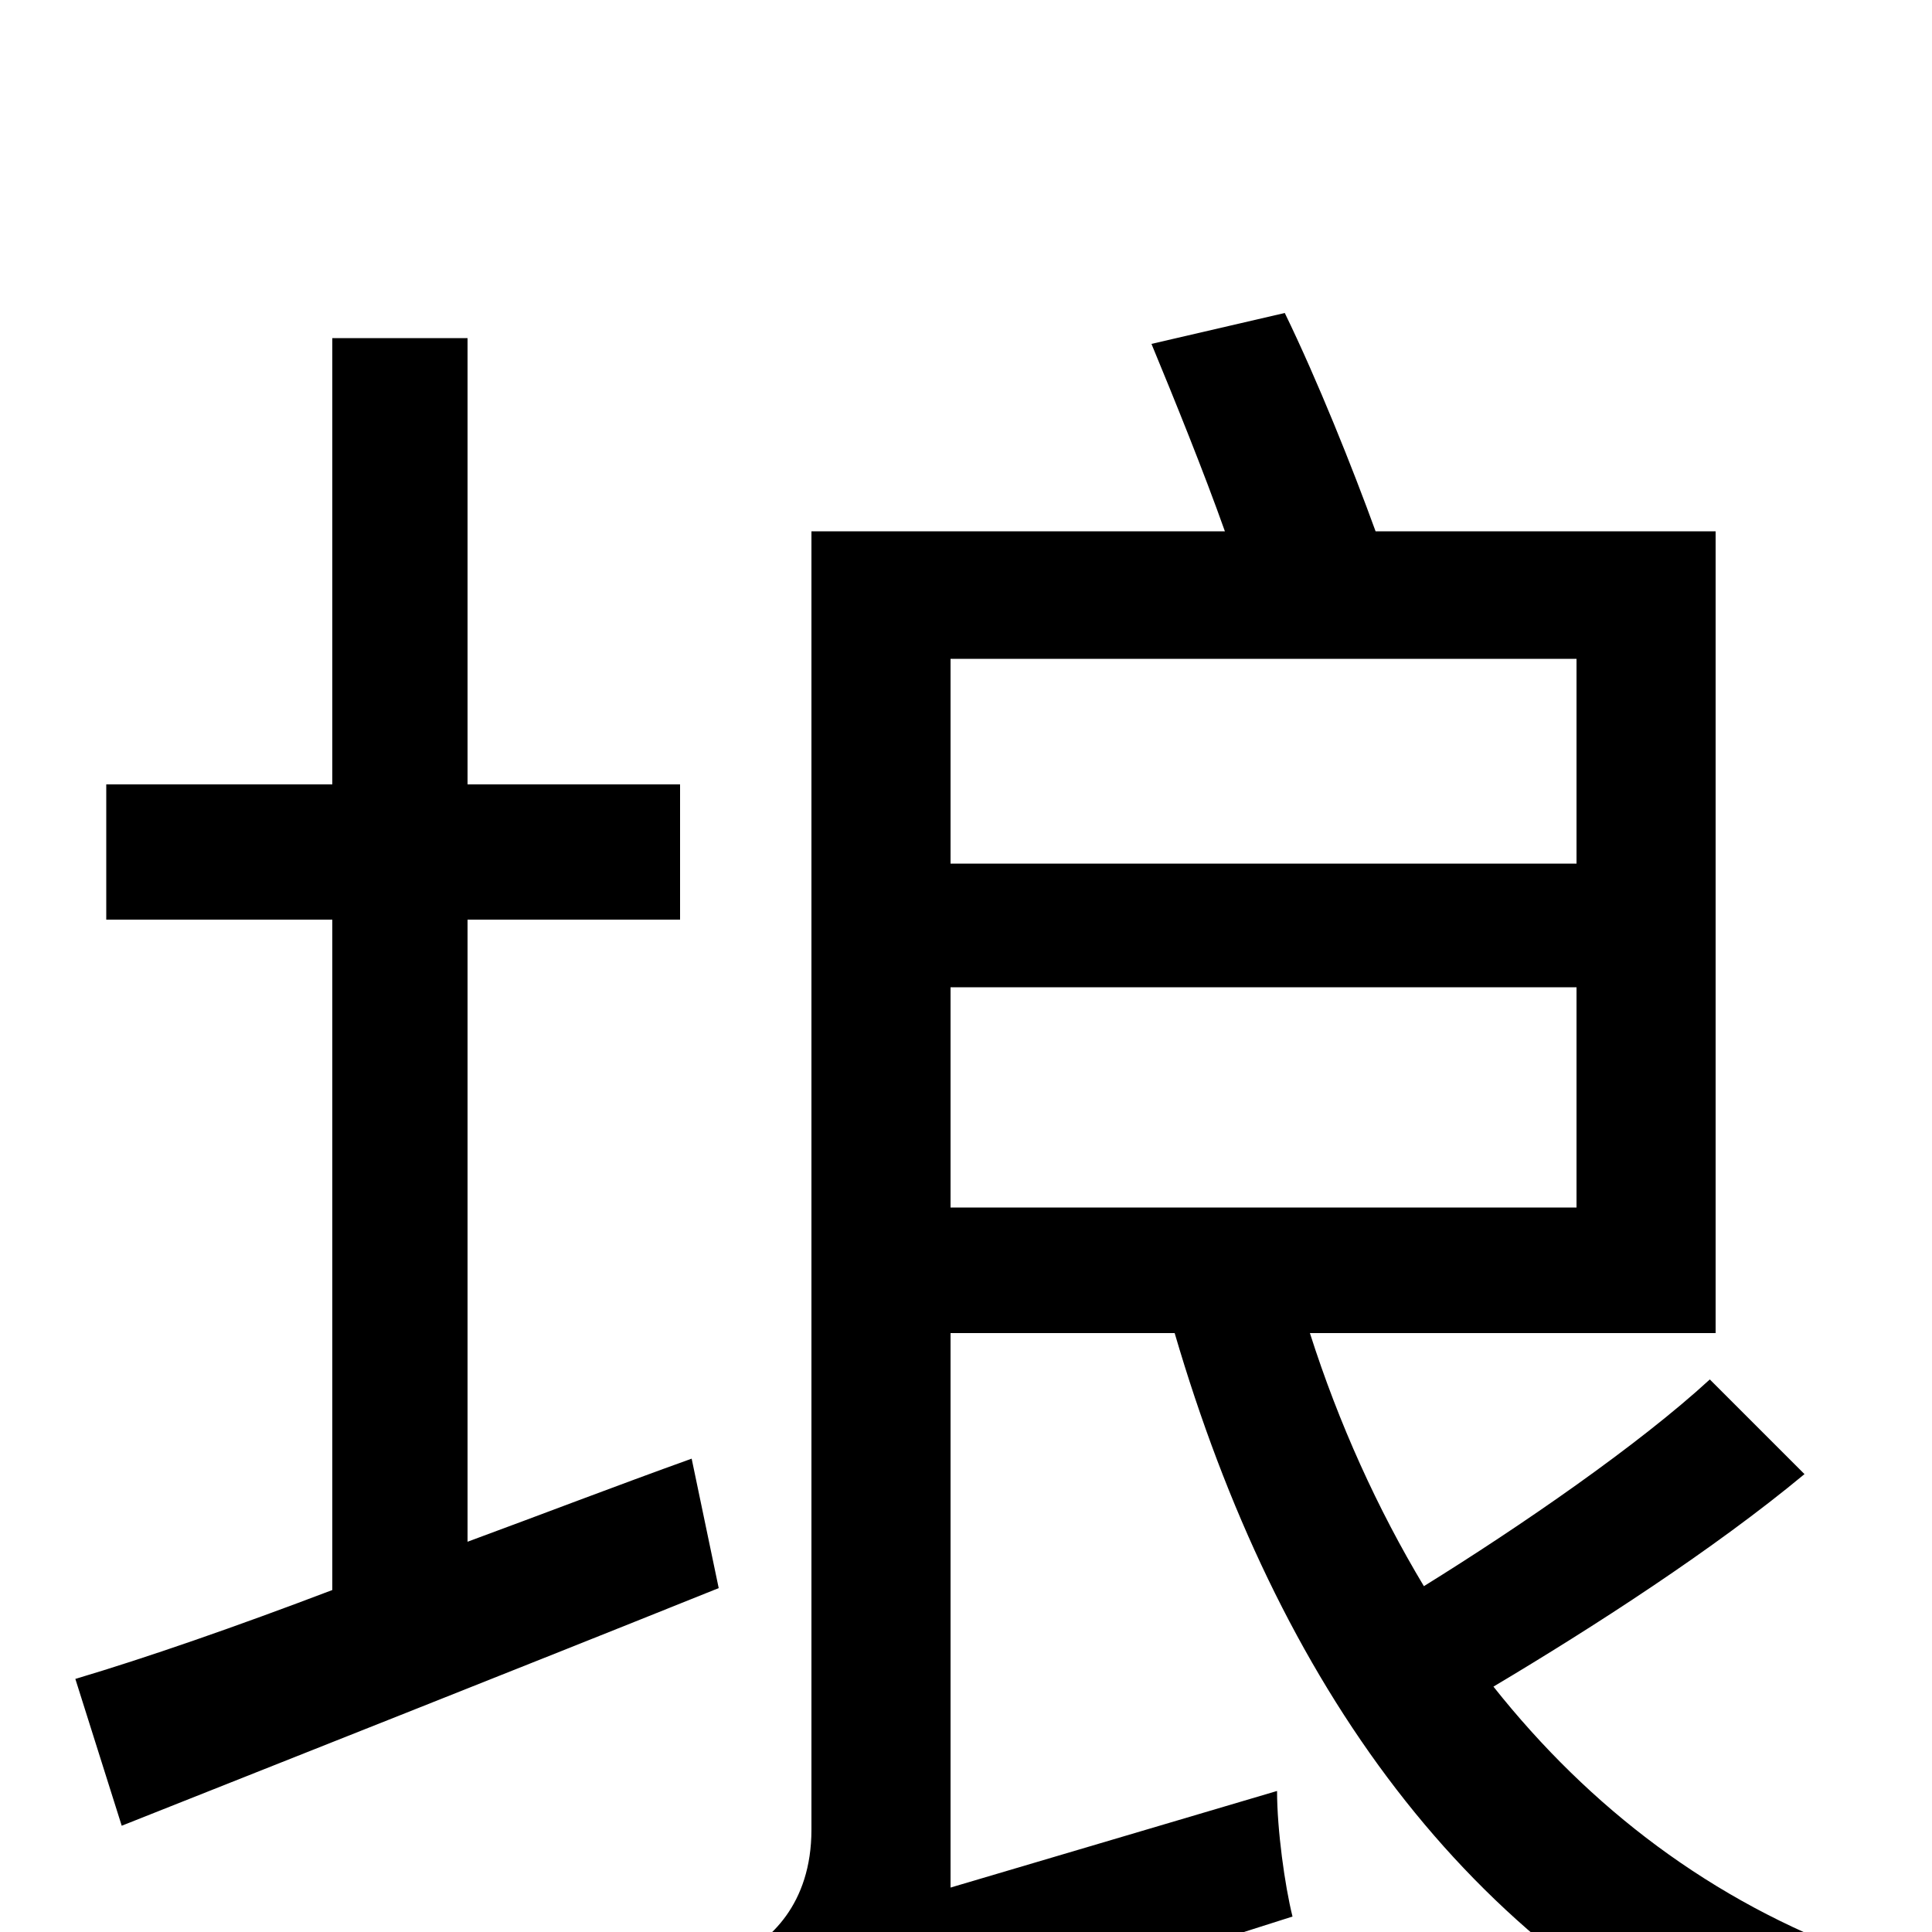 <svg xmlns="http://www.w3.org/2000/svg" viewBox="0 -1000 1000 1000">
	<path fill="#000000" d="M242 -524H352V-594H242V-825H172V-594H55V-524H172V-177C122 -158 76 -142 39 -131L63 -55C151 -90 265 -135 372 -178L358 -245C319 -231 280 -216 242 -202ZM492 -489H816V-375H492ZM816 -659V-553H492V-659ZM885 -286C848 -252 787 -210 737 -179C713 -219 693 -263 678 -310H888V-725H712C700 -758 682 -803 665 -838L596 -822C608 -793 623 -756 634 -725H420V-53C420 -14 398 5 381 13C394 31 408 65 414 83C434 68 464 57 669 -8C665 -24 661 -53 661 -73L492 -23V-310H608C661 -129 759 10 914 76C925 56 947 27 963 12C886 -16 823 -64 773 -127C825 -158 887 -198 934 -237Z"/>
</svg>
